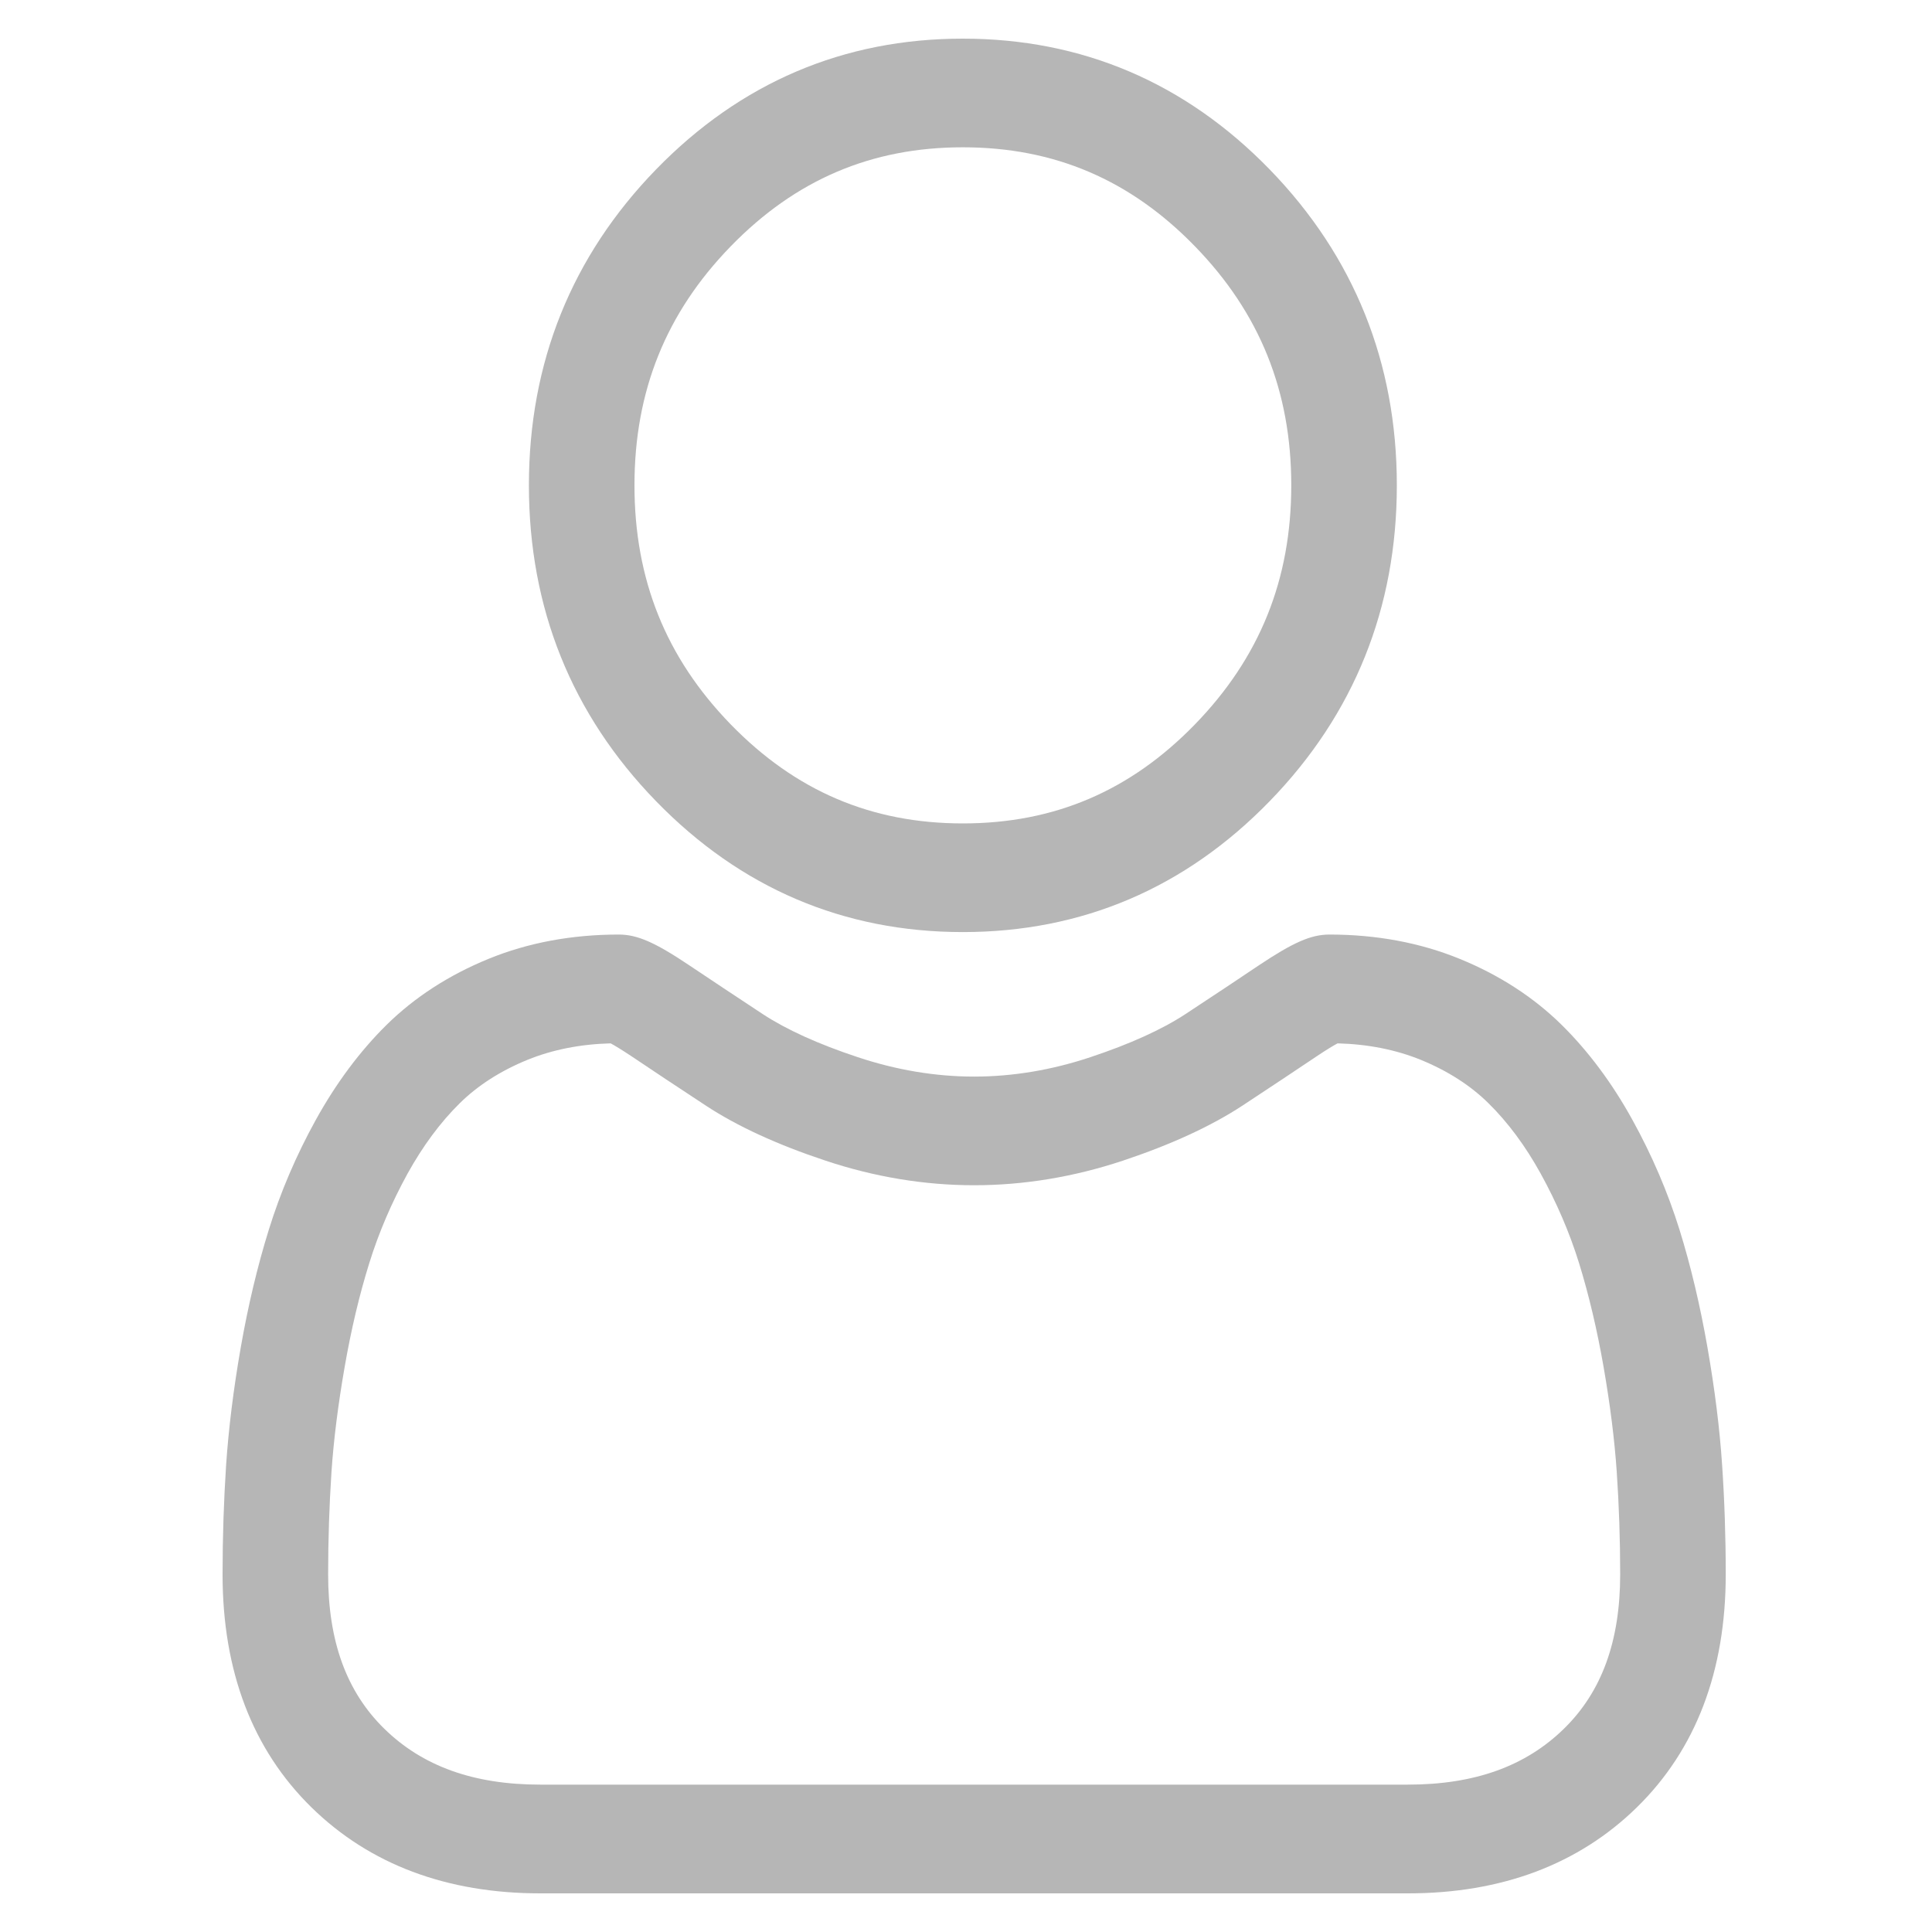 <svg width="25" height="25" viewBox="0 0 25 25" fill="none" xmlns="http://www.w3.org/2000/svg">
<g clip-path="url(#clip0_1136_4532)">
<path d="M12.459 12.061C14.002 12.061 15.338 11.491 16.43 10.367C17.521 9.244 18.075 7.869 18.075 6.28C18.075 4.692 17.521 3.317 16.43 2.193C15.338 1.07 14.002 0.5 12.459 0.5C10.916 0.5 9.581 1.07 8.489 2.193C7.397 3.317 6.844 4.692 6.844 6.28C6.844 7.869 7.397 9.244 8.489 10.367C9.581 11.491 10.917 12.061 12.459 12.061ZM9.455 3.188C10.293 2.326 11.275 1.906 12.459 1.906C13.643 1.906 14.626 2.326 15.463 3.188C16.301 4.05 16.709 5.062 16.709 6.28C16.709 7.499 16.301 8.51 15.463 9.373C14.626 10.235 13.643 10.655 12.459 10.655C11.276 10.655 10.293 10.235 9.455 9.373C8.617 8.511 8.21 7.499 8.21 6.28C8.21 5.062 8.617 4.05 9.455 3.188Z" fill="#B6B6B6"/>
<path d="M22.284 18.955C22.253 18.487 22.189 17.977 22.095 17.438C22 16.895 21.879 16.382 21.733 15.913C21.582 15.429 21.377 14.95 21.124 14.492C20.861 14.015 20.552 13.601 20.206 13.26C19.843 12.903 19.4 12.616 18.887 12.407C18.375 12.198 17.809 12.093 17.203 12.093C16.965 12.093 16.735 12.194 16.29 12.491C16.017 12.675 15.697 12.887 15.34 13.122C15.034 13.323 14.62 13.51 14.109 13.68C13.611 13.846 13.105 13.931 12.605 13.931C12.105 13.931 11.599 13.846 11.1 13.68C10.59 13.511 10.176 13.323 9.871 13.123C9.517 12.89 9.197 12.677 8.919 12.491C8.475 12.193 8.245 12.093 8.007 12.093C7.401 12.093 6.834 12.198 6.323 12.407C5.811 12.616 5.367 12.903 5.004 13.26C4.658 13.601 4.349 14.016 4.086 14.492C3.833 14.95 3.628 15.429 3.478 15.914C3.332 16.383 3.21 16.895 3.115 17.438C3.021 17.976 2.958 18.486 2.926 18.955C2.896 19.413 2.88 19.89 2.88 20.372C2.88 21.625 3.267 22.639 4.03 23.387C4.783 24.125 5.78 24.5 6.992 24.5H18.218C19.431 24.5 20.427 24.125 21.181 23.387C21.944 22.64 22.331 21.625 22.331 20.372C22.331 19.889 22.315 19.412 22.284 18.955ZM20.239 22.368C19.741 22.856 19.08 23.093 18.218 23.093H6.992C6.13 23.093 5.469 22.856 4.972 22.369C4.483 21.89 4.246 21.237 4.246 20.372C4.246 19.923 4.261 19.479 4.289 19.052C4.317 18.634 4.375 18.175 4.46 17.687C4.544 17.204 4.651 16.752 4.779 16.343C4.901 15.95 5.068 15.561 5.274 15.186C5.472 14.829 5.698 14.523 5.949 14.276C6.183 14.045 6.478 13.856 6.826 13.714C7.148 13.583 7.51 13.511 7.902 13.501C7.95 13.527 8.035 13.577 8.173 13.669C8.454 13.858 8.778 14.073 9.136 14.308C9.539 14.573 10.059 14.812 10.68 15.018C11.315 15.23 11.962 15.337 12.605 15.337C13.248 15.337 13.895 15.23 14.53 15.019C15.151 14.812 15.671 14.573 16.075 14.308C16.441 14.067 16.756 13.858 17.037 13.669C17.174 13.577 17.26 13.527 17.308 13.501C17.7 13.511 18.062 13.583 18.384 13.714C18.732 13.856 19.027 14.045 19.261 14.276C19.512 14.523 19.739 14.829 19.936 15.186C20.143 15.561 20.31 15.95 20.432 16.342C20.559 16.752 20.666 17.205 20.75 17.686C20.835 18.175 20.893 18.635 20.921 19.053V19.053C20.95 19.478 20.965 19.921 20.965 20.372C20.965 21.237 20.727 21.89 20.239 22.368Z" fill="#B6B6B6"/>
</g>
<defs>
<clipPath id="clip0_1136_4532">
<rect width="23.314" height="24" fill="white" transform="translate(0.968 0.5)"/>
</clipPath>
</defs>
</svg>
